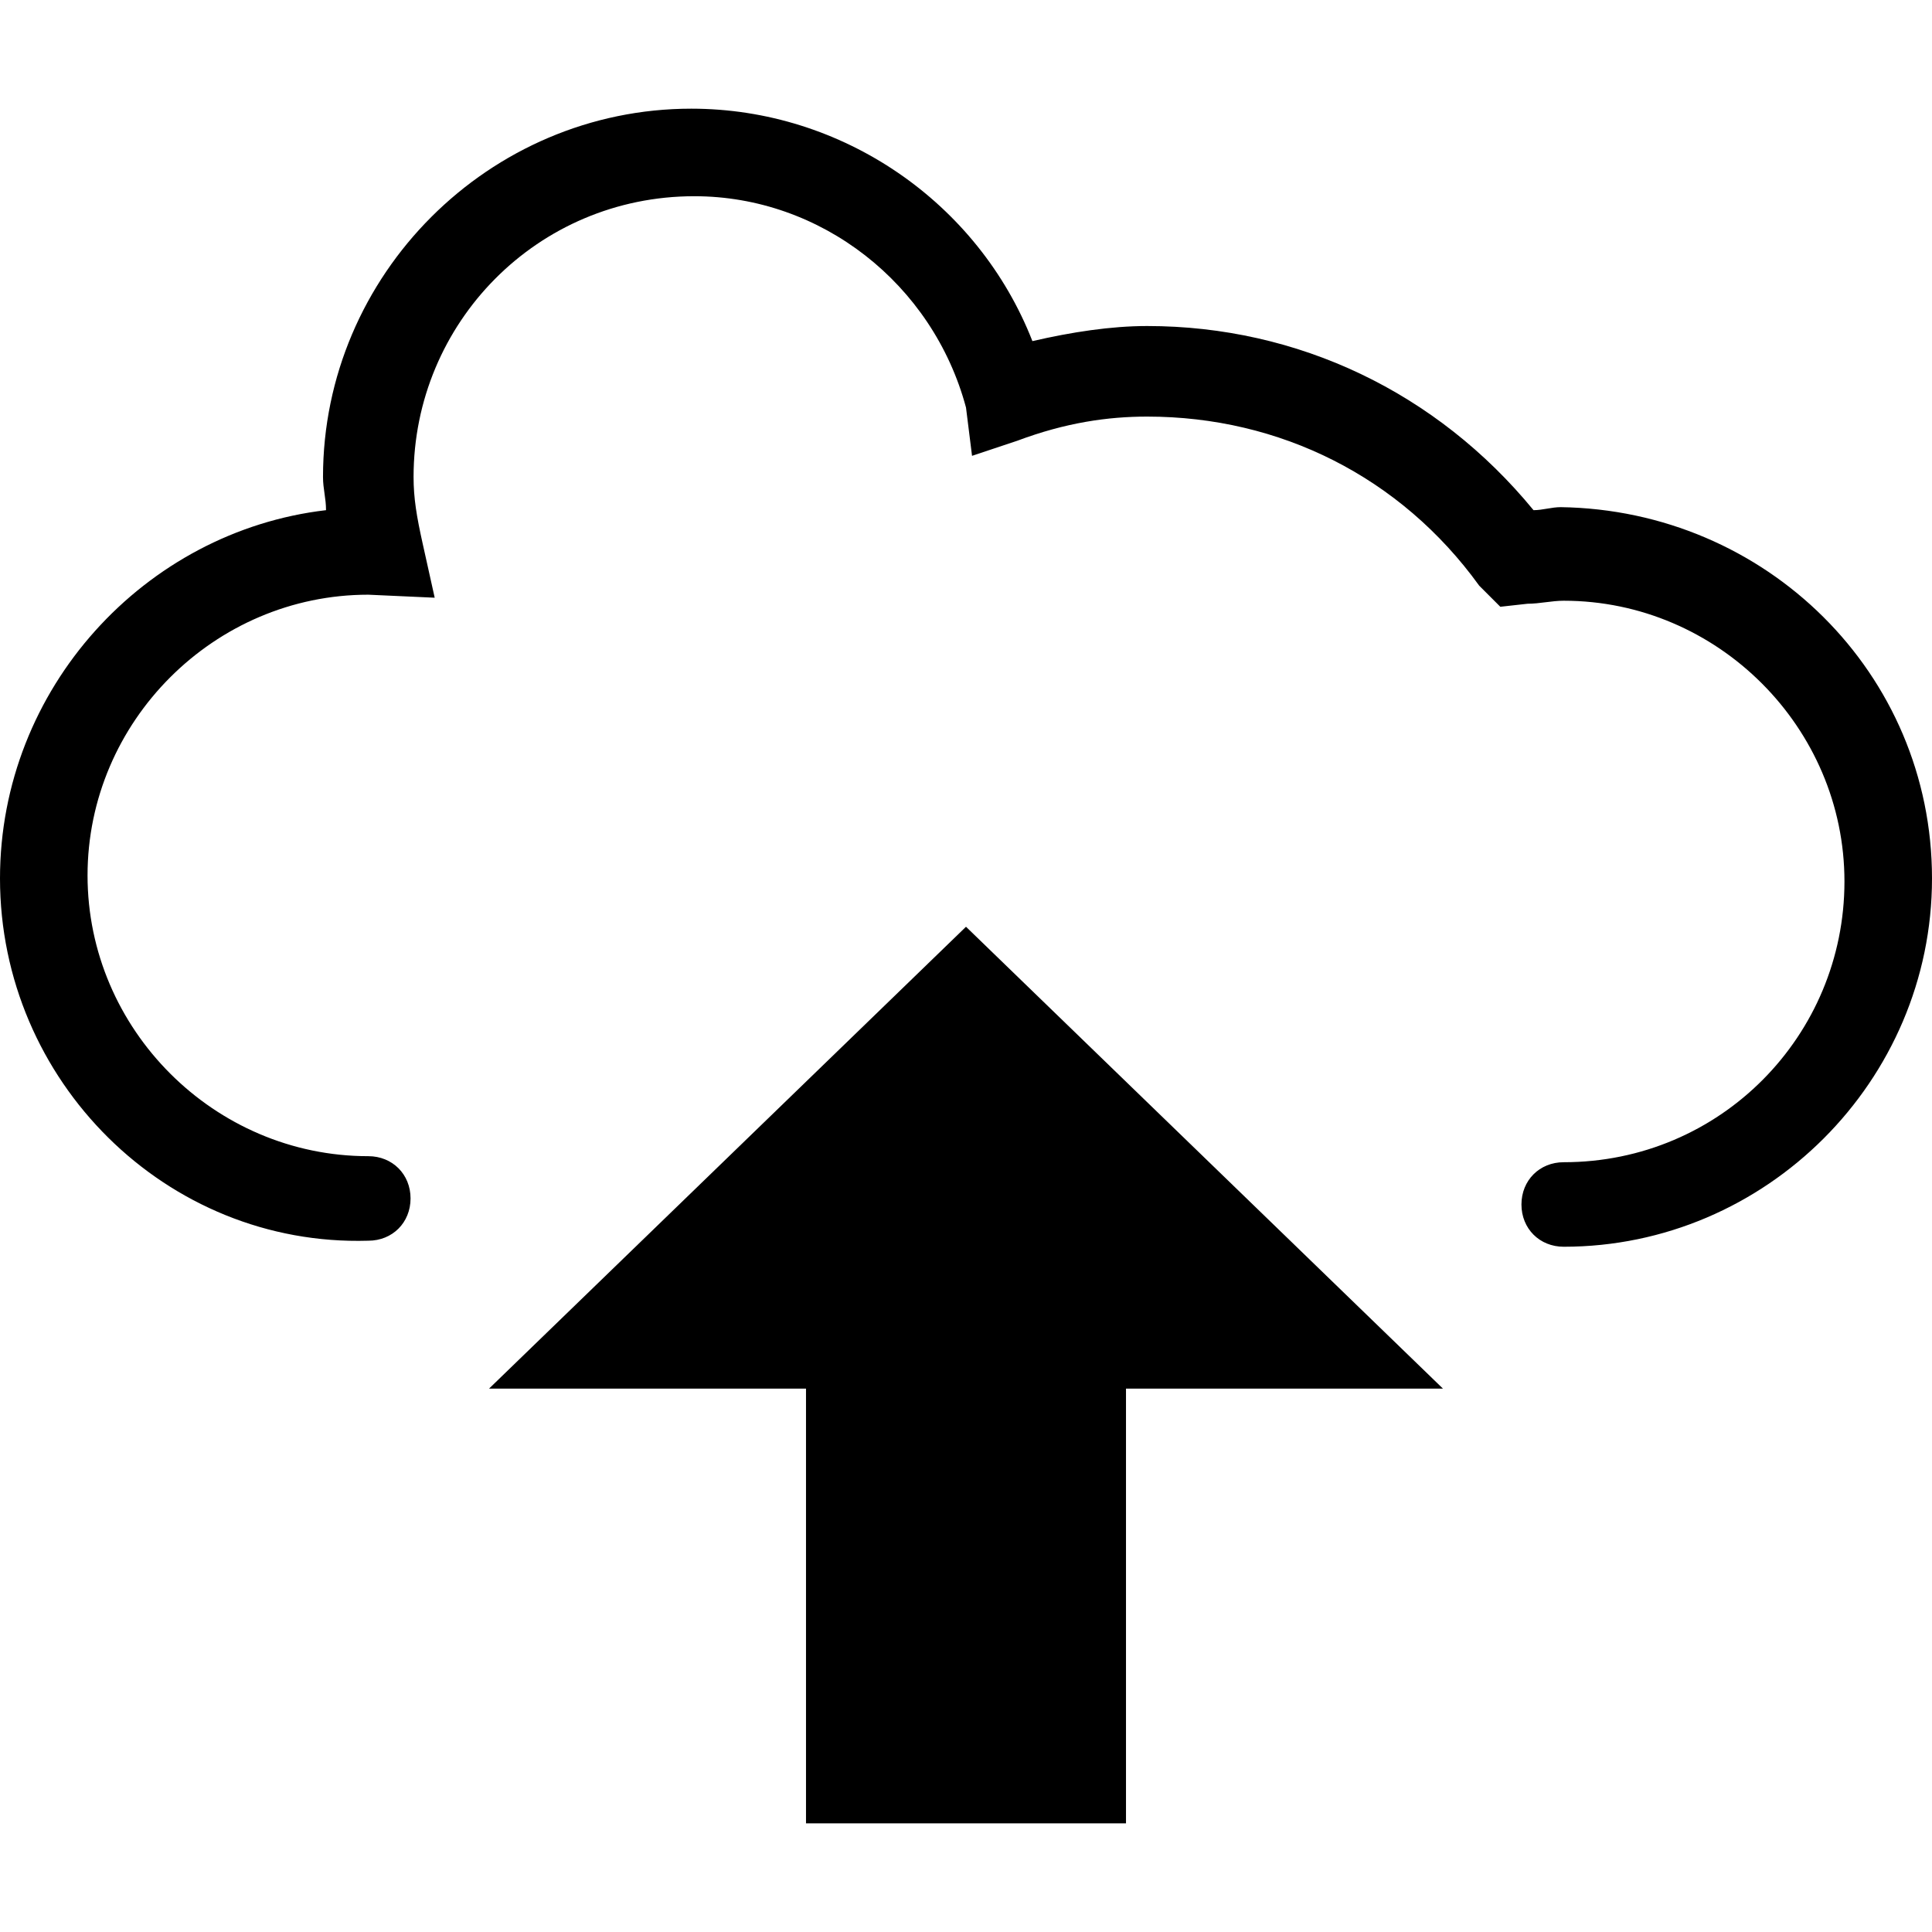 <?xml version="1.0" encoding="utf-8"?>
<!-- Generator: Adobe Illustrator 22.1.0, SVG Export Plug-In . SVG Version: 6.00 Build 0)  -->
<svg version="1.1" id="Réteg_1" xmlns="http://www.w3.org/2000/svg" xmlns:xlink="http://www.w3.org/1999/xlink" x="0px" y="0px"
	 viewBox="0 0 64 64" style="enable-background:new 0 0 64 64;" xml:space="preserve">
<g>
	<g>
		<g>
			<path d="M51.8,41.3c-0.8,0-1.4-0.6-1.4-1.4s0.6-1.4,1.4-1.4c5.2,0,9.3-4.2,9.3-9.3s-4.2-9.3-9.3-9.3c-0.4,0-0.8,0.1-1.2,0.1
				l-0.9,0.1L49,19.4c-2.6-3.6-6.6-5.6-11-5.6c-1.3,0-2.7,0.2-4.3,0.8l-1.5,0.5L32,13.5c-1.1-4.1-4.8-7-9-7c-5.2,0-9.3,4.2-9.3,9.3
				c0,0.7,0.1,1.3,0.3,2.2l0.4,1.8l-2.2-0.1c-5.1,0-9.3,4.2-9.3,9.3s4.2,9.3,9.3,9.3c0.8,0,1.4,0.6,1.4,1.4s-0.6,1.4-1.4,1.4
				C5.5,41.3,0,35.8,0,29.1c0-6.3,4.8-11.5,10.8-12.2c0-0.4-0.1-0.7-0.1-1.1c0-6.7,5.5-12.2,12.2-12.2c5,0,9.5,3.1,11.3,7.7
				c1.3-0.3,2.6-0.5,3.8-0.5c5,0,9.6,2.2,12.8,6.1c0.3,0,0.6-0.1,0.9-0.1C58.5,16.9,64,22.3,64,29.1C64,35.8,58.5,41.3,51.8,41.3z"
				/>
		</g>
	</g>
	<polygon points="26.7,60.4 37.3,60.4 37.3,46 47.8,46 32,30.7 16.2,46 26.7,46 	"/>
</g>
</svg>
